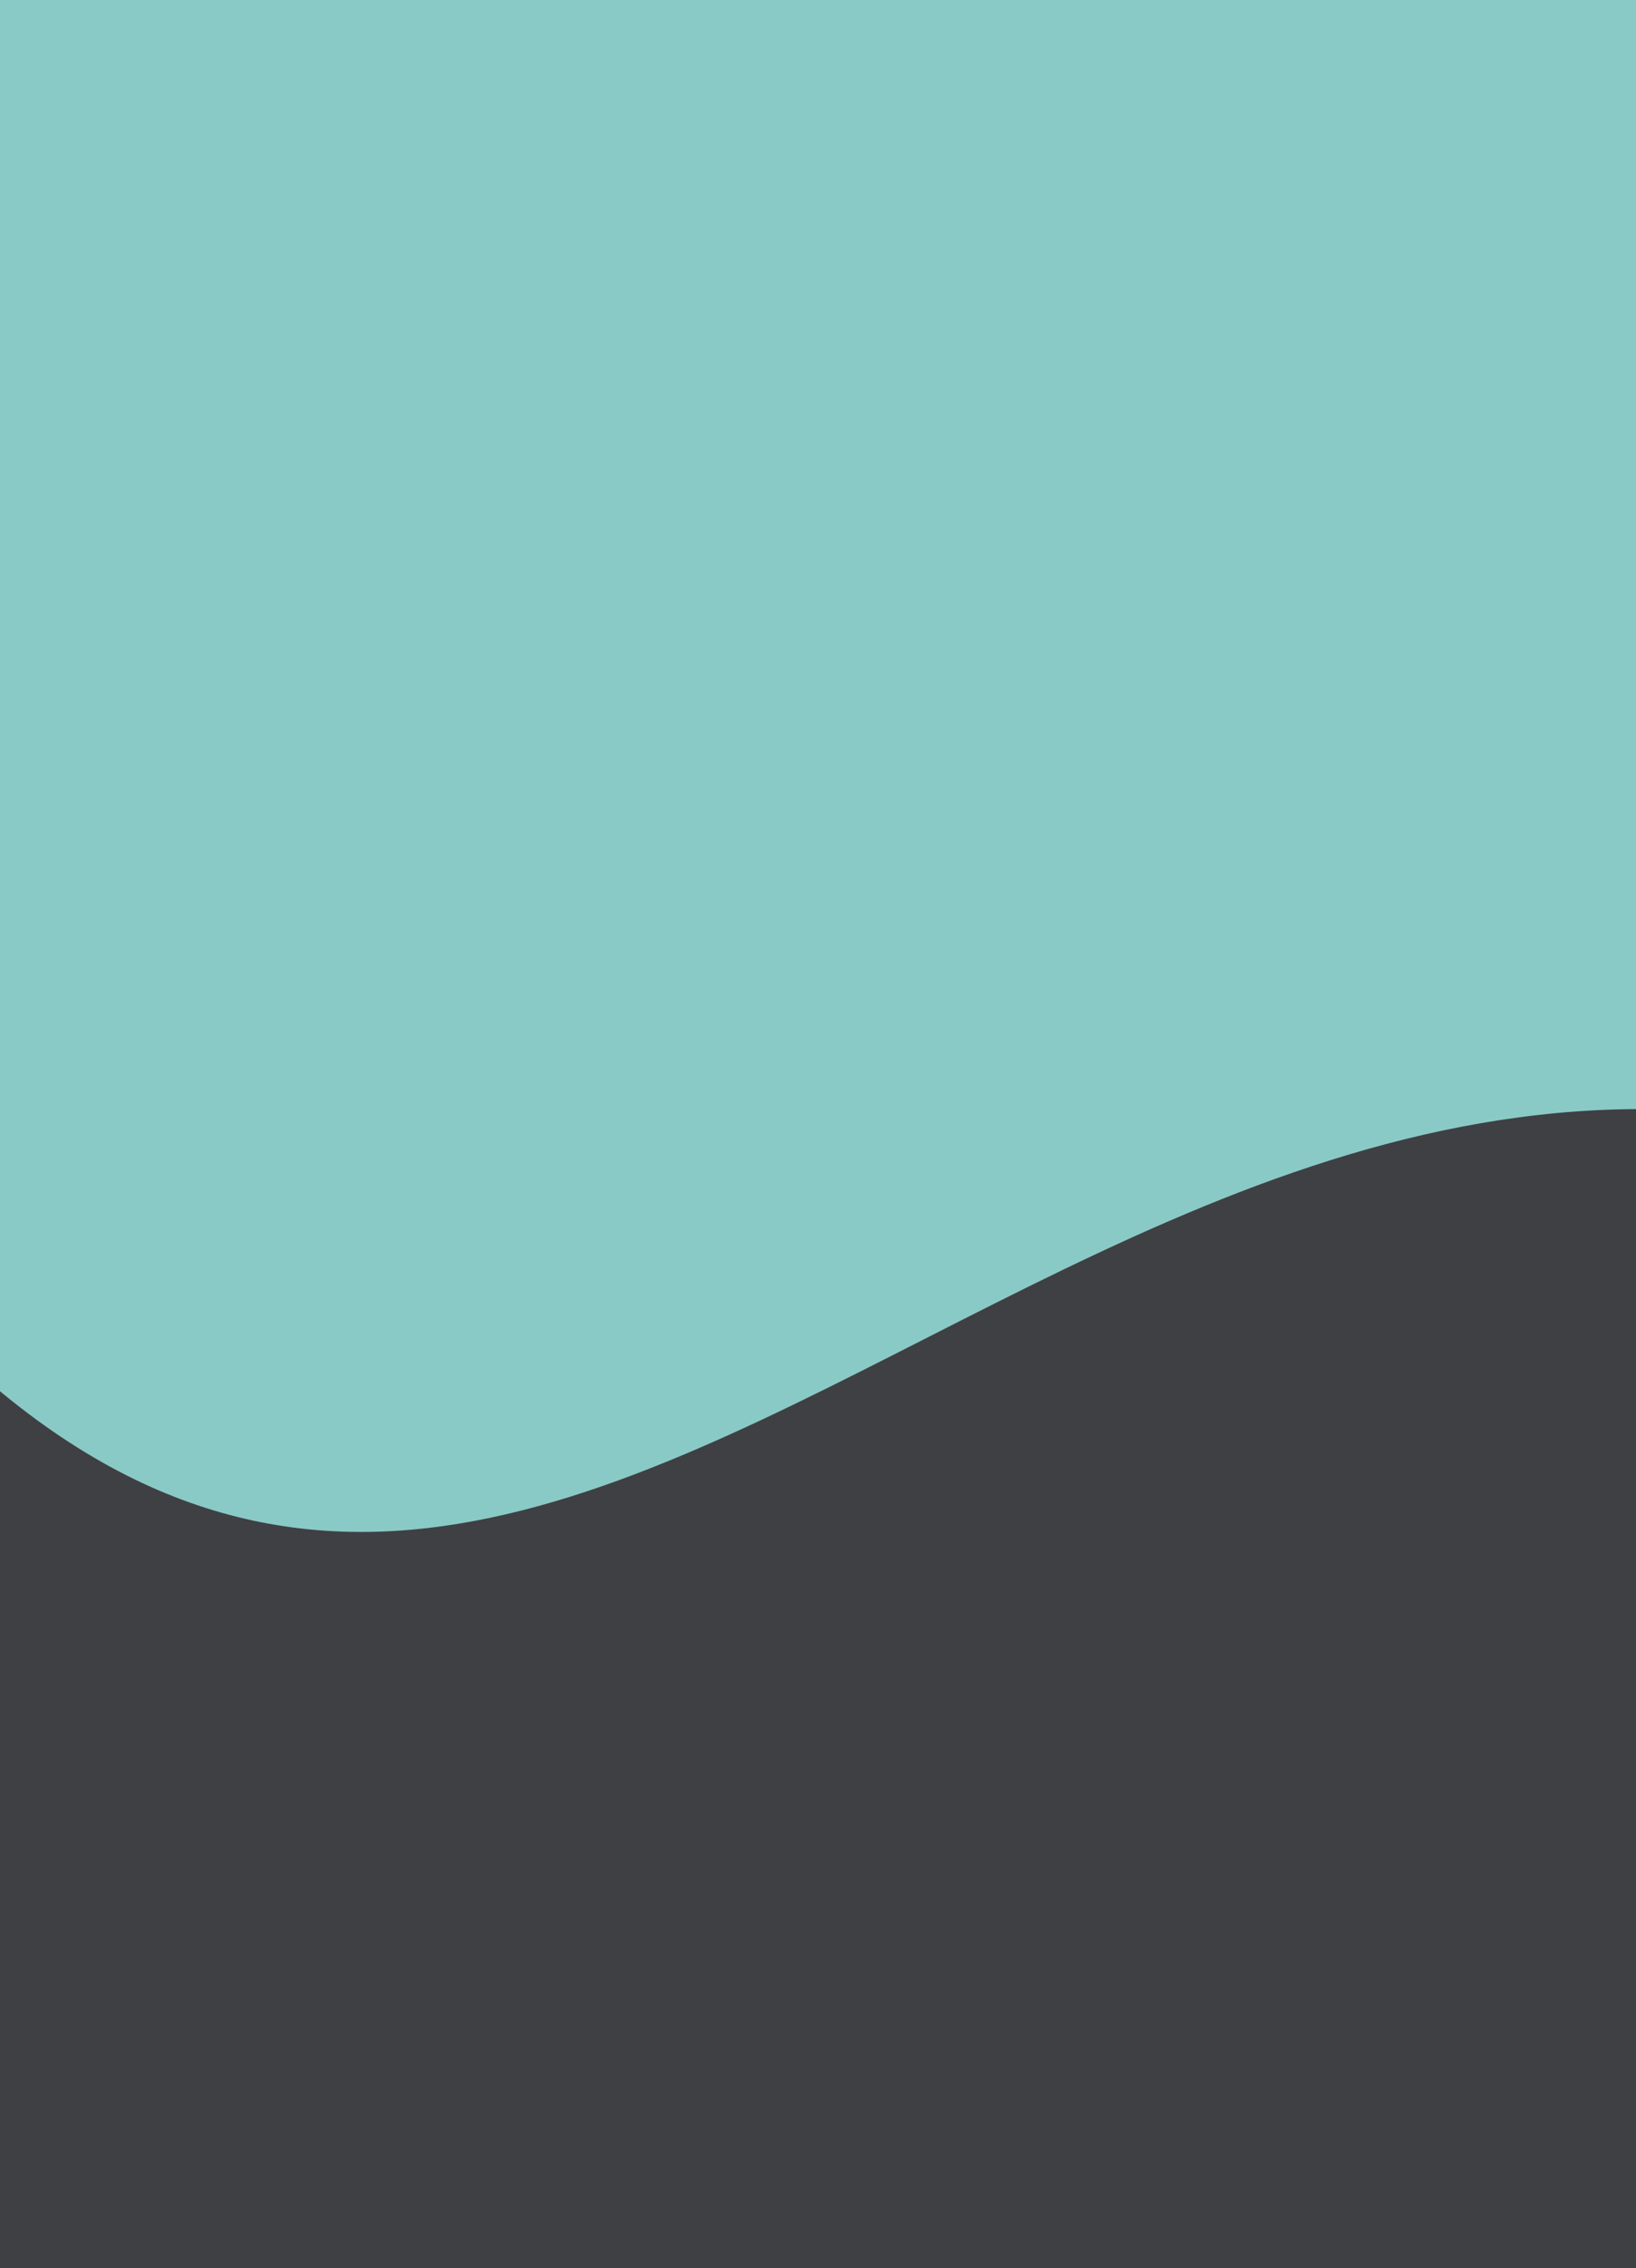 <svg width="360" height="499" viewBox="0 0 360 499" fill="none" xmlns="http://www.w3.org/2000/svg">
    <rect width="360" height="607" fill="#89CAC6"/>
    <path d="M470 275.749L470 792L-30 792L-30 275.749C127 463.74 251 147.048 470 275.749Z" fill="#3F4044"/>
</svg>
